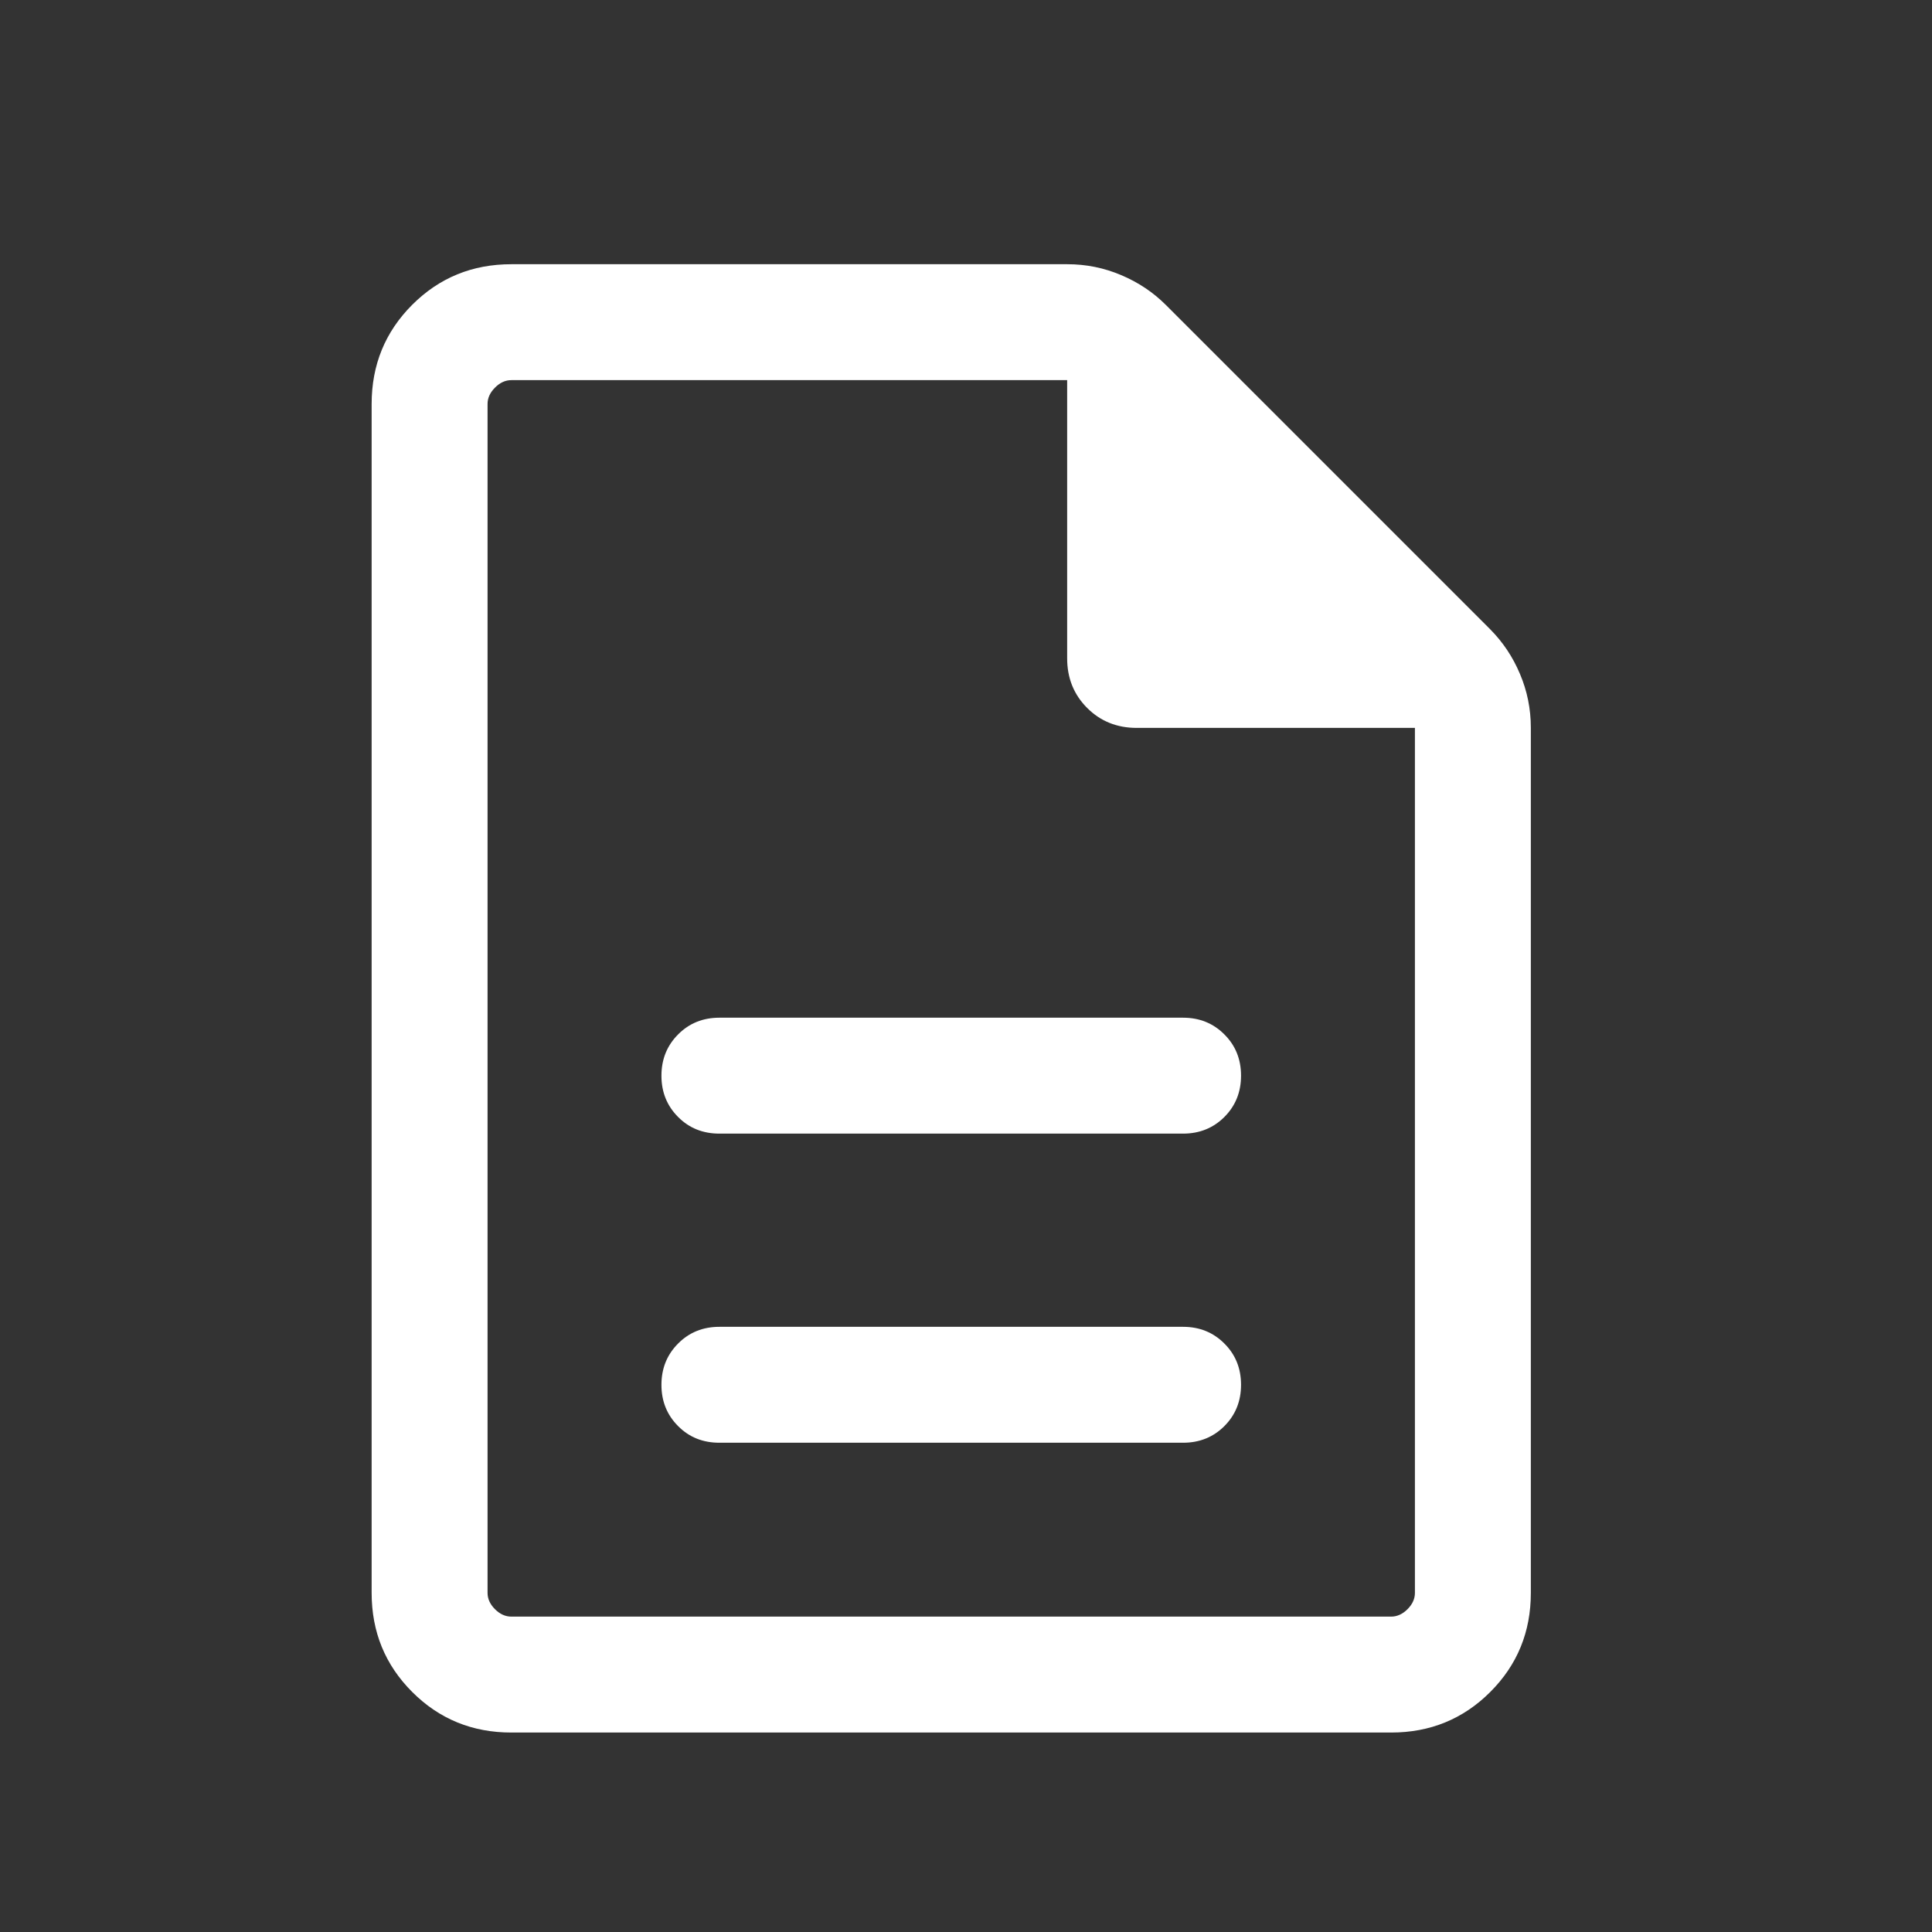 <svg width="25" height="25" viewBox="0 0 25 25" fill="none" xmlns="http://www.w3.org/2000/svg">
<rect x="0" y="0" width="25" height="25" fill="#333333" stroke="none"/>
<mask id="mask0_2559_54062" style="mask-type:alpha" maskUnits="userSpaceOnUse" x="0" y="0" width="25" height="25">
<rect x="0.309" y="0.919" width="24" height="24" fill="#D9D9D9"/>
</mask>
<g mask="url(#mask0_2559_54062)">
<path d="M9.309 18.669H15.309C15.521 18.669 15.7 18.597 15.843 18.454C15.987 18.31 16.059 18.132 16.059 17.919C16.059 17.706 15.987 17.528 15.843 17.385C15.7 17.241 15.521 17.169 15.309 17.169H9.309C9.096 17.169 8.918 17.241 8.775 17.385C8.631 17.529 8.559 17.707 8.559 17.92C8.559 18.132 8.631 18.31 8.775 18.454C8.918 18.598 9.096 18.669 9.309 18.669ZM9.309 14.669H15.309C15.521 14.669 15.7 14.597 15.843 14.454C15.987 14.31 16.059 14.132 16.059 13.919C16.059 13.706 15.987 13.528 15.843 13.385C15.7 13.241 15.521 13.169 15.309 13.169H9.309C9.096 13.169 8.918 13.241 8.775 13.385C8.631 13.529 8.559 13.707 8.559 13.92C8.559 14.132 8.631 14.31 8.775 14.454C8.918 14.598 9.096 14.669 9.309 14.669ZM6.617 22.419C6.111 22.419 5.684 22.244 5.334 21.894C4.984 21.544 4.809 21.117 4.809 20.612V5.227C4.809 4.722 4.984 4.294 5.334 3.944C5.684 3.594 6.111 3.419 6.617 3.419H13.811C14.055 3.419 14.287 3.466 14.508 3.56C14.729 3.653 14.922 3.782 15.086 3.946L19.282 8.142C19.446 8.307 19.575 8.499 19.668 8.72C19.762 8.941 19.809 9.174 19.809 9.417V20.612C19.809 21.117 19.634 21.544 19.284 21.894C18.934 22.244 18.506 22.419 18.001 22.419H6.617ZM13.809 8.519V4.919H6.617C6.54 4.919 6.469 4.951 6.405 5.016C6.341 5.08 6.309 5.15 6.309 5.227V20.612C6.309 20.689 6.341 20.759 6.405 20.823C6.469 20.887 6.54 20.919 6.617 20.919H18.001C18.078 20.919 18.149 20.887 18.213 20.823C18.277 20.759 18.309 20.689 18.309 20.612V9.419H14.709C14.454 9.419 14.24 9.333 14.068 9.161C13.895 8.988 13.809 8.774 13.809 8.519Z" fill="white"/>
</g>
</svg>
